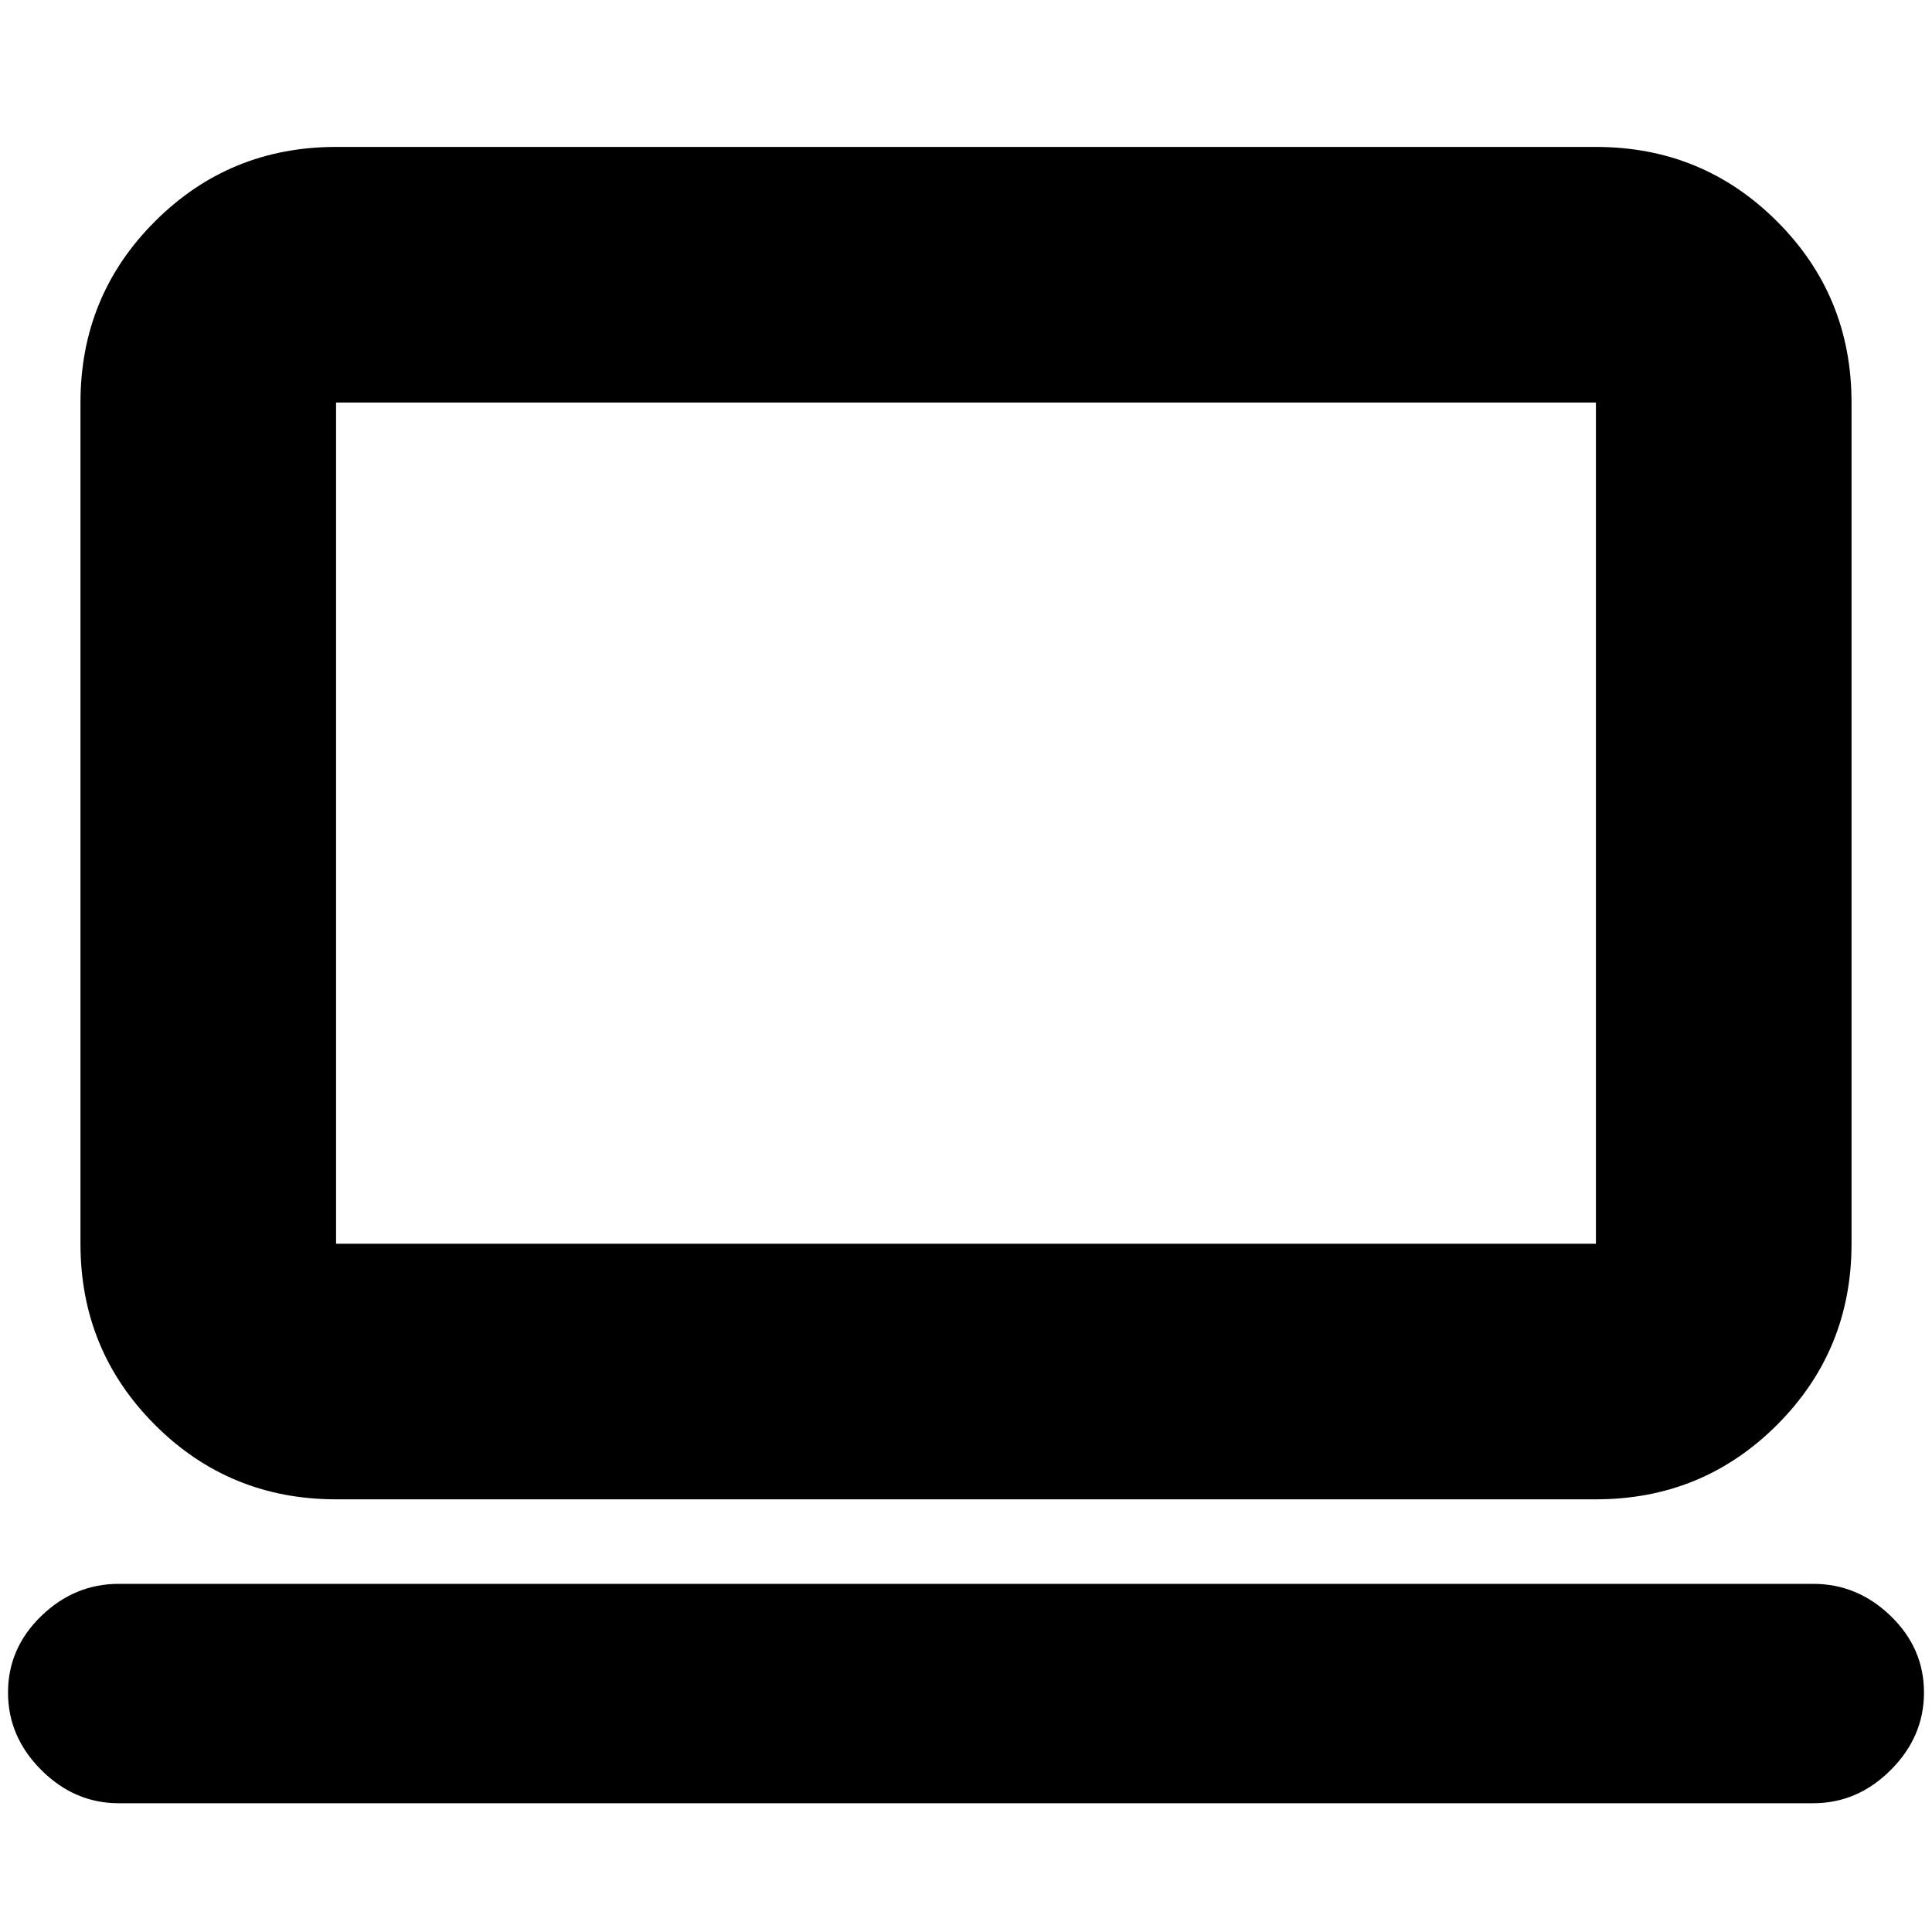 <svg xmlns="http://www.w3.org/2000/svg" height="20" width="20"><path d="M3.479 15.521q-1.104 0-1.875-.771-.771-.771-.771-1.875V4.167q0-1.105.771-1.875.771-.771 1.875-.771h13.042q1.104 0 1.875.771.771.77.771 1.875v8.708q0 1.104-.771 1.875-.771.771-1.875.771Zm0-2.646h13.042V4.167H3.479v8.708Zm-2.25 5.792q-.458 0-.802-.344-.344-.344-.344-.802 0-.459.344-.792t.802-.333h17.542q.458 0 .802.333.344.333.344.792 0 .458-.344.802-.344.344-.802.344Zm2.25-5.792V4.167v8.708Z"/></svg>